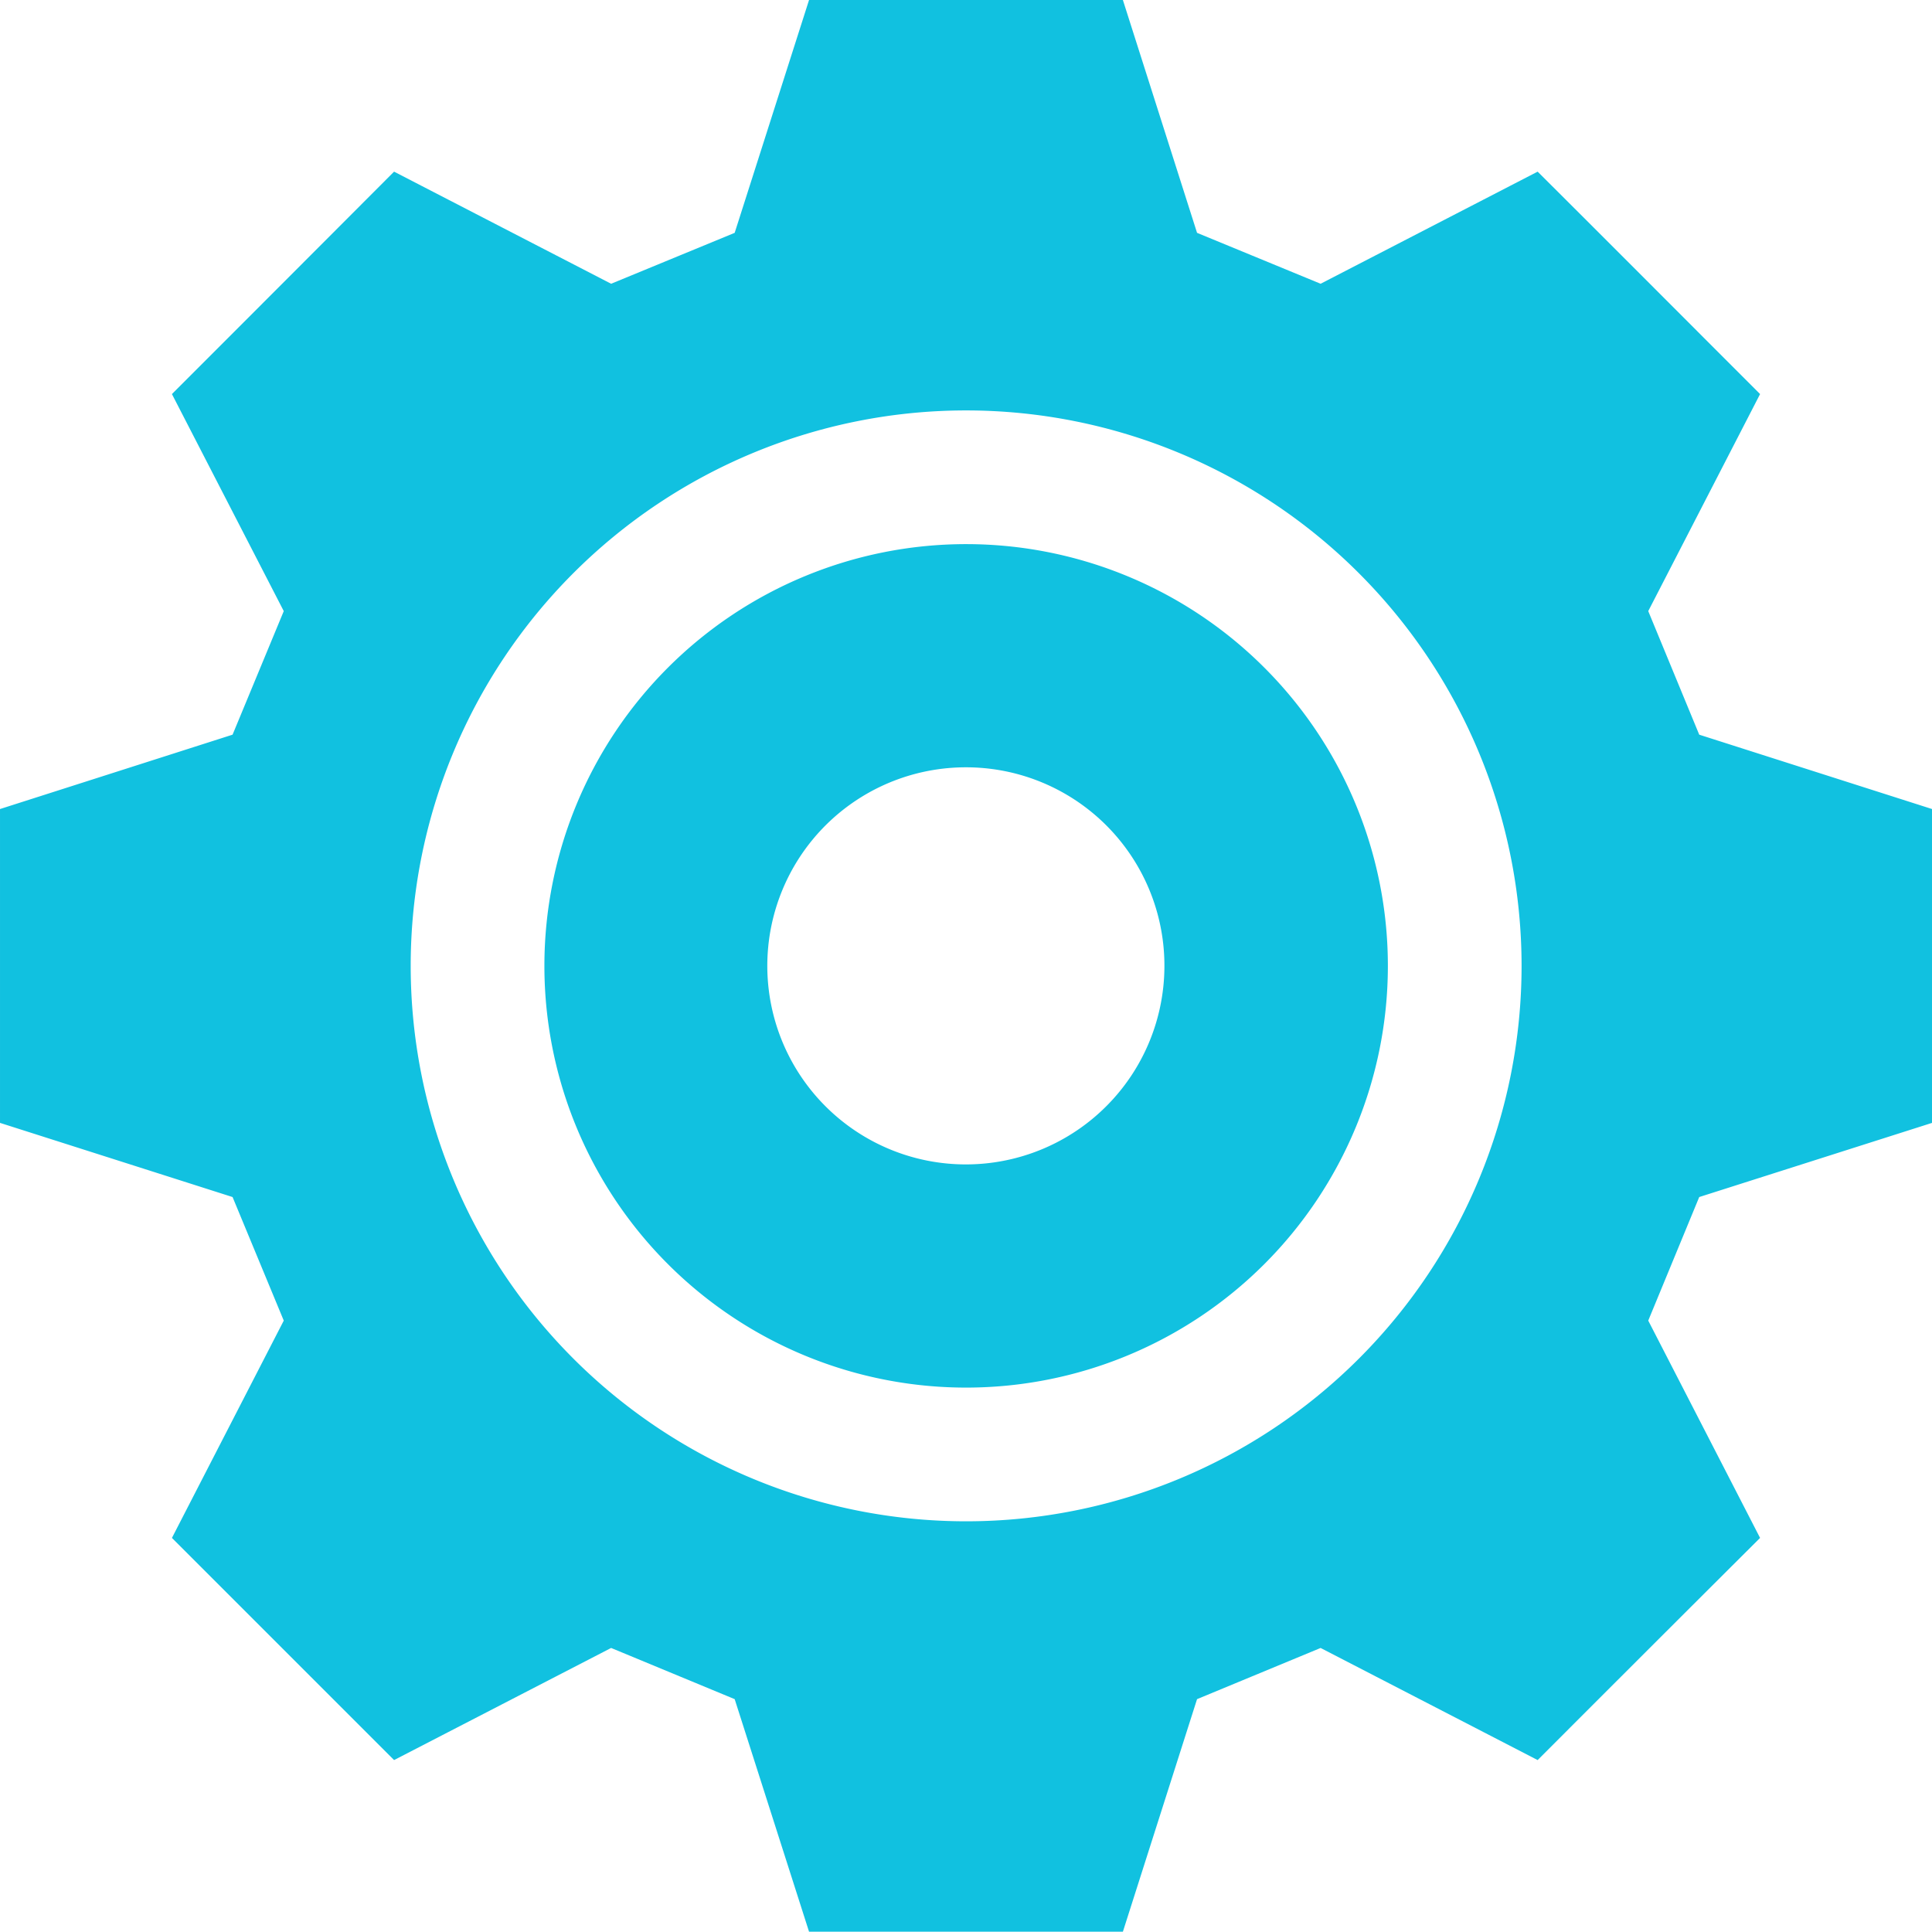 <svg xmlns="http://www.w3.org/2000/svg" width="28.004" height="28" viewBox="0 0 28.004 28">
  <path id="Trazado_72" data-name="Trazado 72" d="M487.938,311.169l1.791.738,3.146-1.625c1.078,1.074,2.149,2.149,3.224,3.224l-1.621,3.146.739,1.791,3.375,1.078v4.549l-3.375,1.075-.739,1.791,1.621,3.15q-1.612,1.606-3.224,3.22l-3.146-1.625-1.791.742-1.075,3.371h-4.549l-1.078-3.371-1.791-.742-3.146,1.625q-1.612-1.612-3.22-3.22l1.621-3.15-.742-1.791-3.371-1.075v-4.549l3.371-1.078.742-1.791-1.621-3.146q1.612-1.612,3.22-3.224l3.146,1.625,1.791-.738,1.078-3.375h4.549l1.075,3.375Zm-3.349,16.738a6.113,6.113,0,1,0-6.111-6.115,6.112,6.112,0,0,0,6.111,6.115Zm0-8.991a2.878,2.878,0,1,0,2.876,2.876,2.875,2.875,0,0,0-2.876-2.876Zm0-5.173a8.051,8.051,0,1,0,8.053,8.05A8.053,8.053,0,0,0,484.589,313.743Z" transform="translate(-470.587 -307.794)" fill="#11c1e0" fill-rule="evenodd"/>
</svg>
